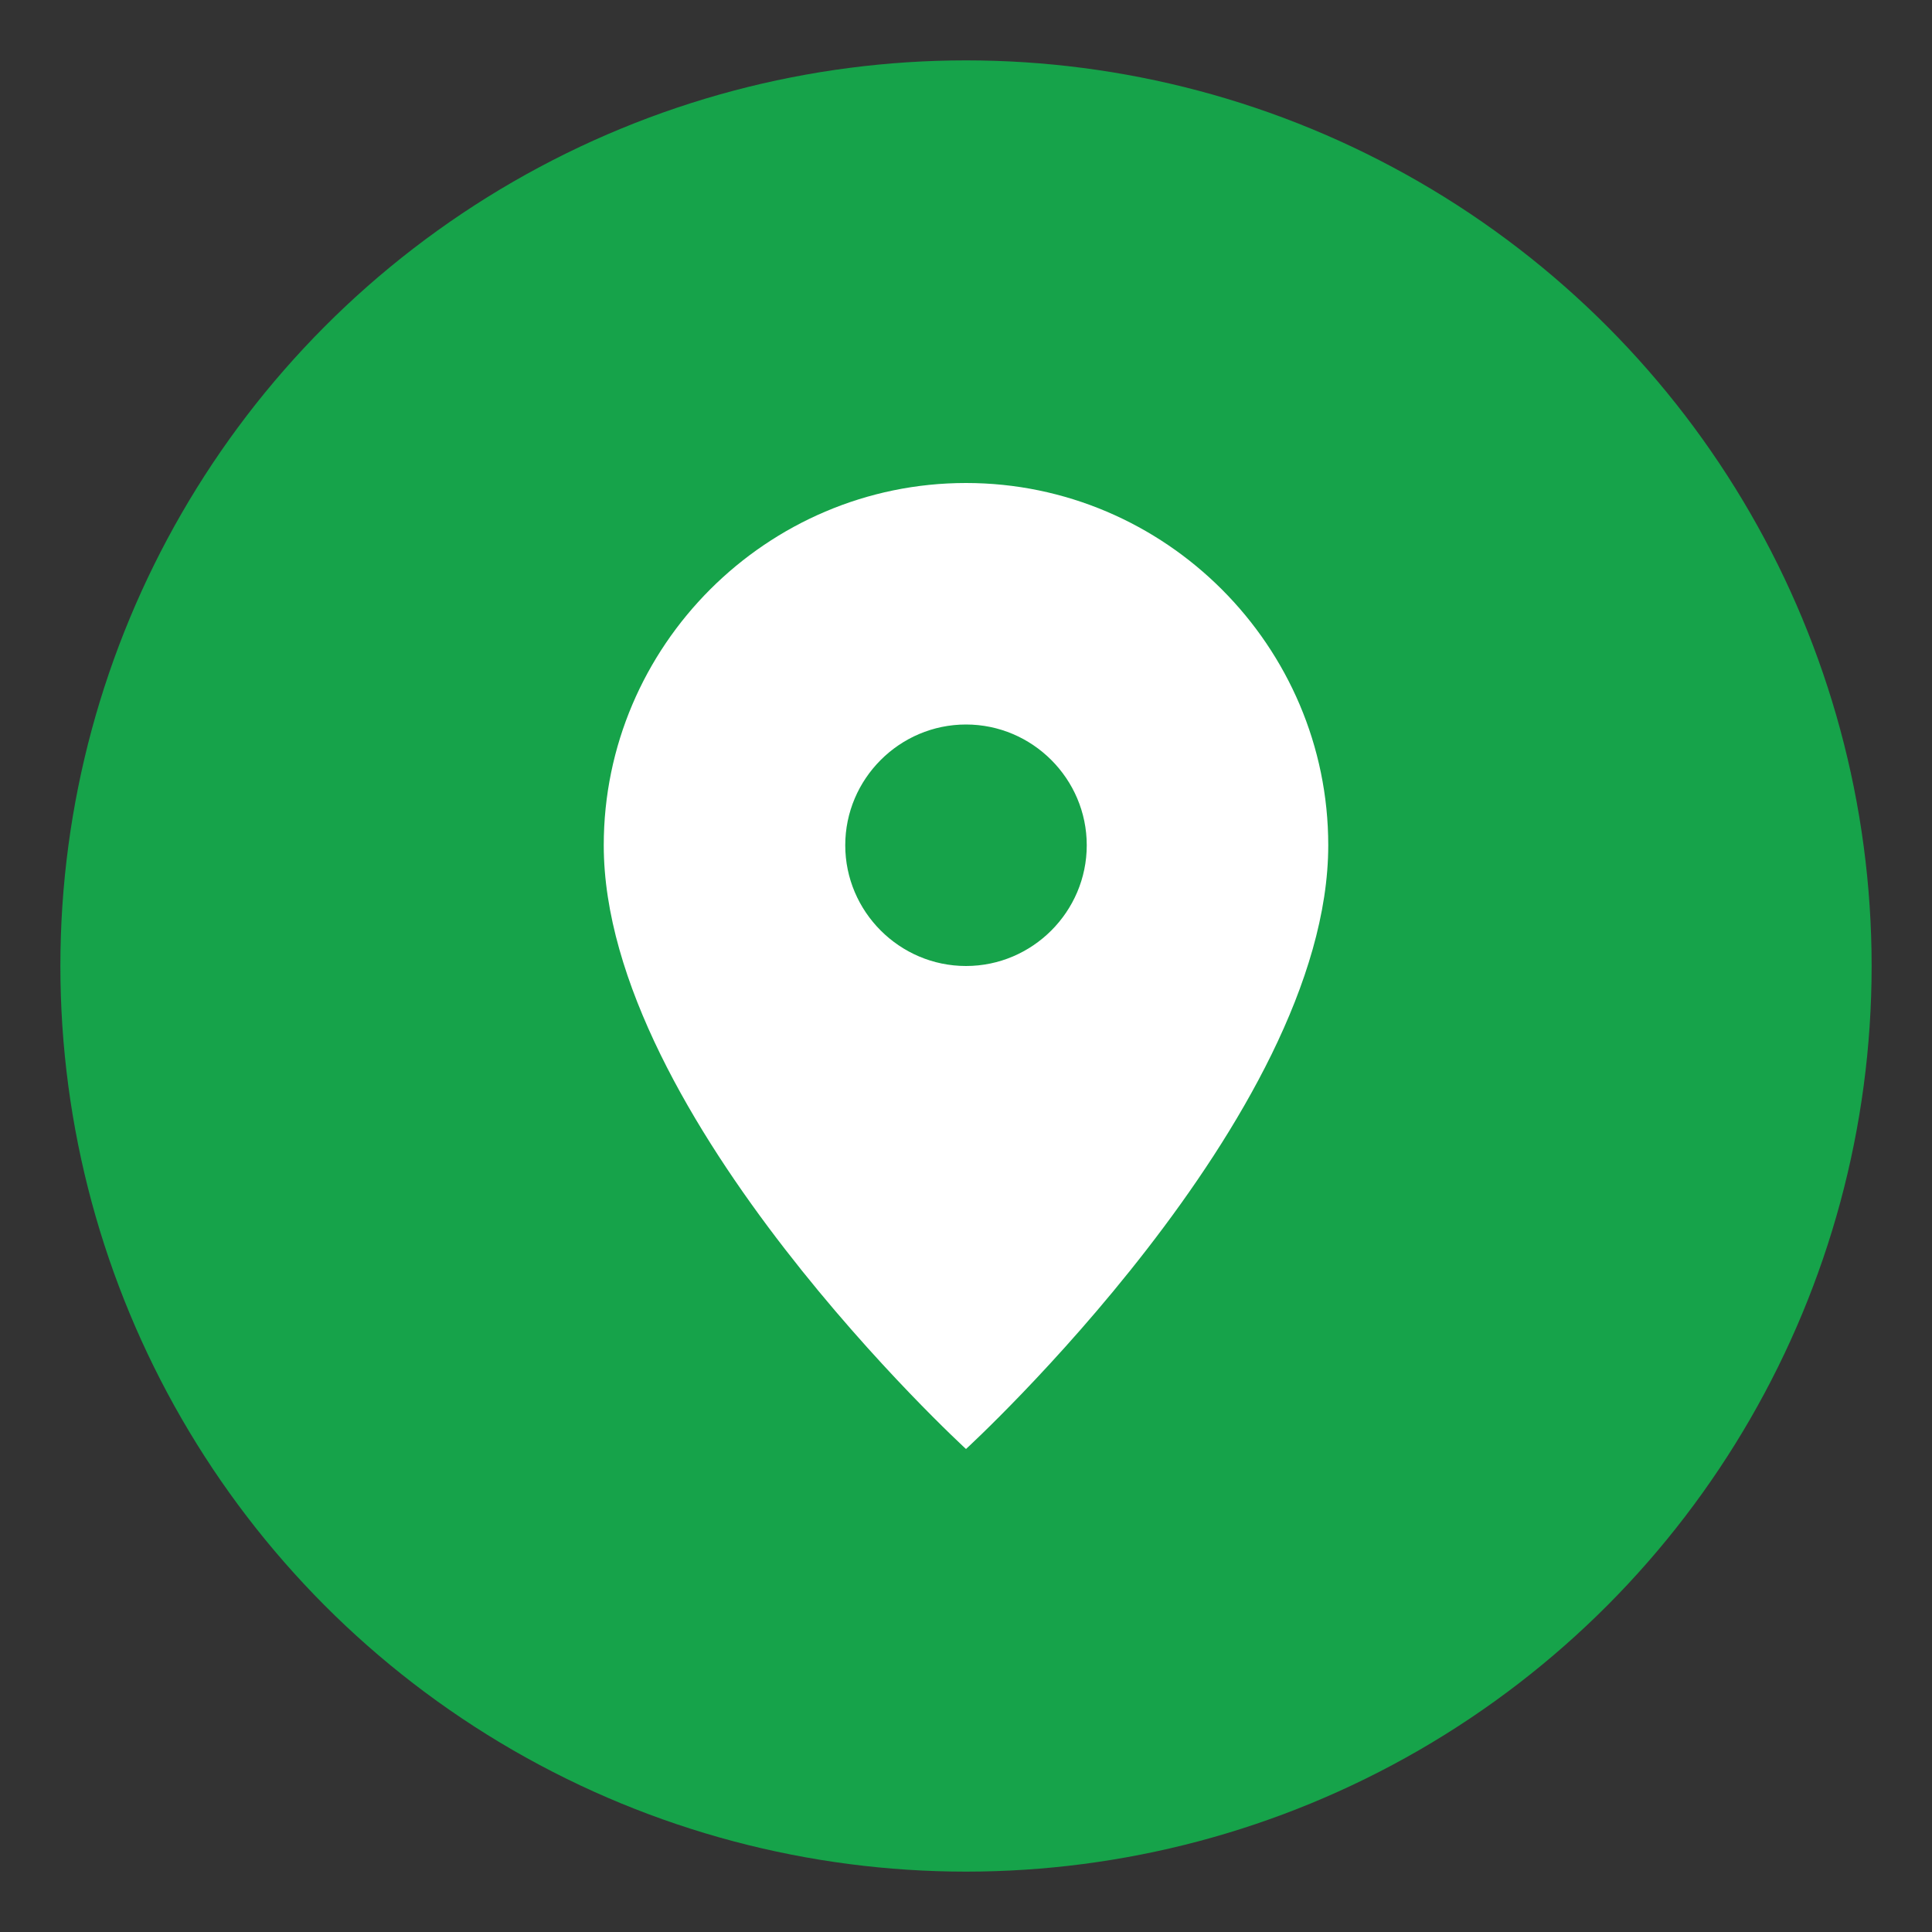 <svg xmlns="http://www.w3.org/2000/svg" viewBox="0 0 32 32" width="32" height="32">
  <rect x="0" y="0" width="32" height="32" fill="#333333" stroke="none"/>
  <circle cx="16" cy="16" r="15" fill="#16a34a"/>
  <path d="M16 8c-3.3 0-6 2.7-6 6 0 4.5 6 10 6 10s6-5.5 6-10c0-3.3-2.7-6-6-6zm0 8c-1.1 0-2-.9-2-2s.9-2 2-2 2 .9 2 2-.9 2-2 2z" fill="white"/>
</svg>